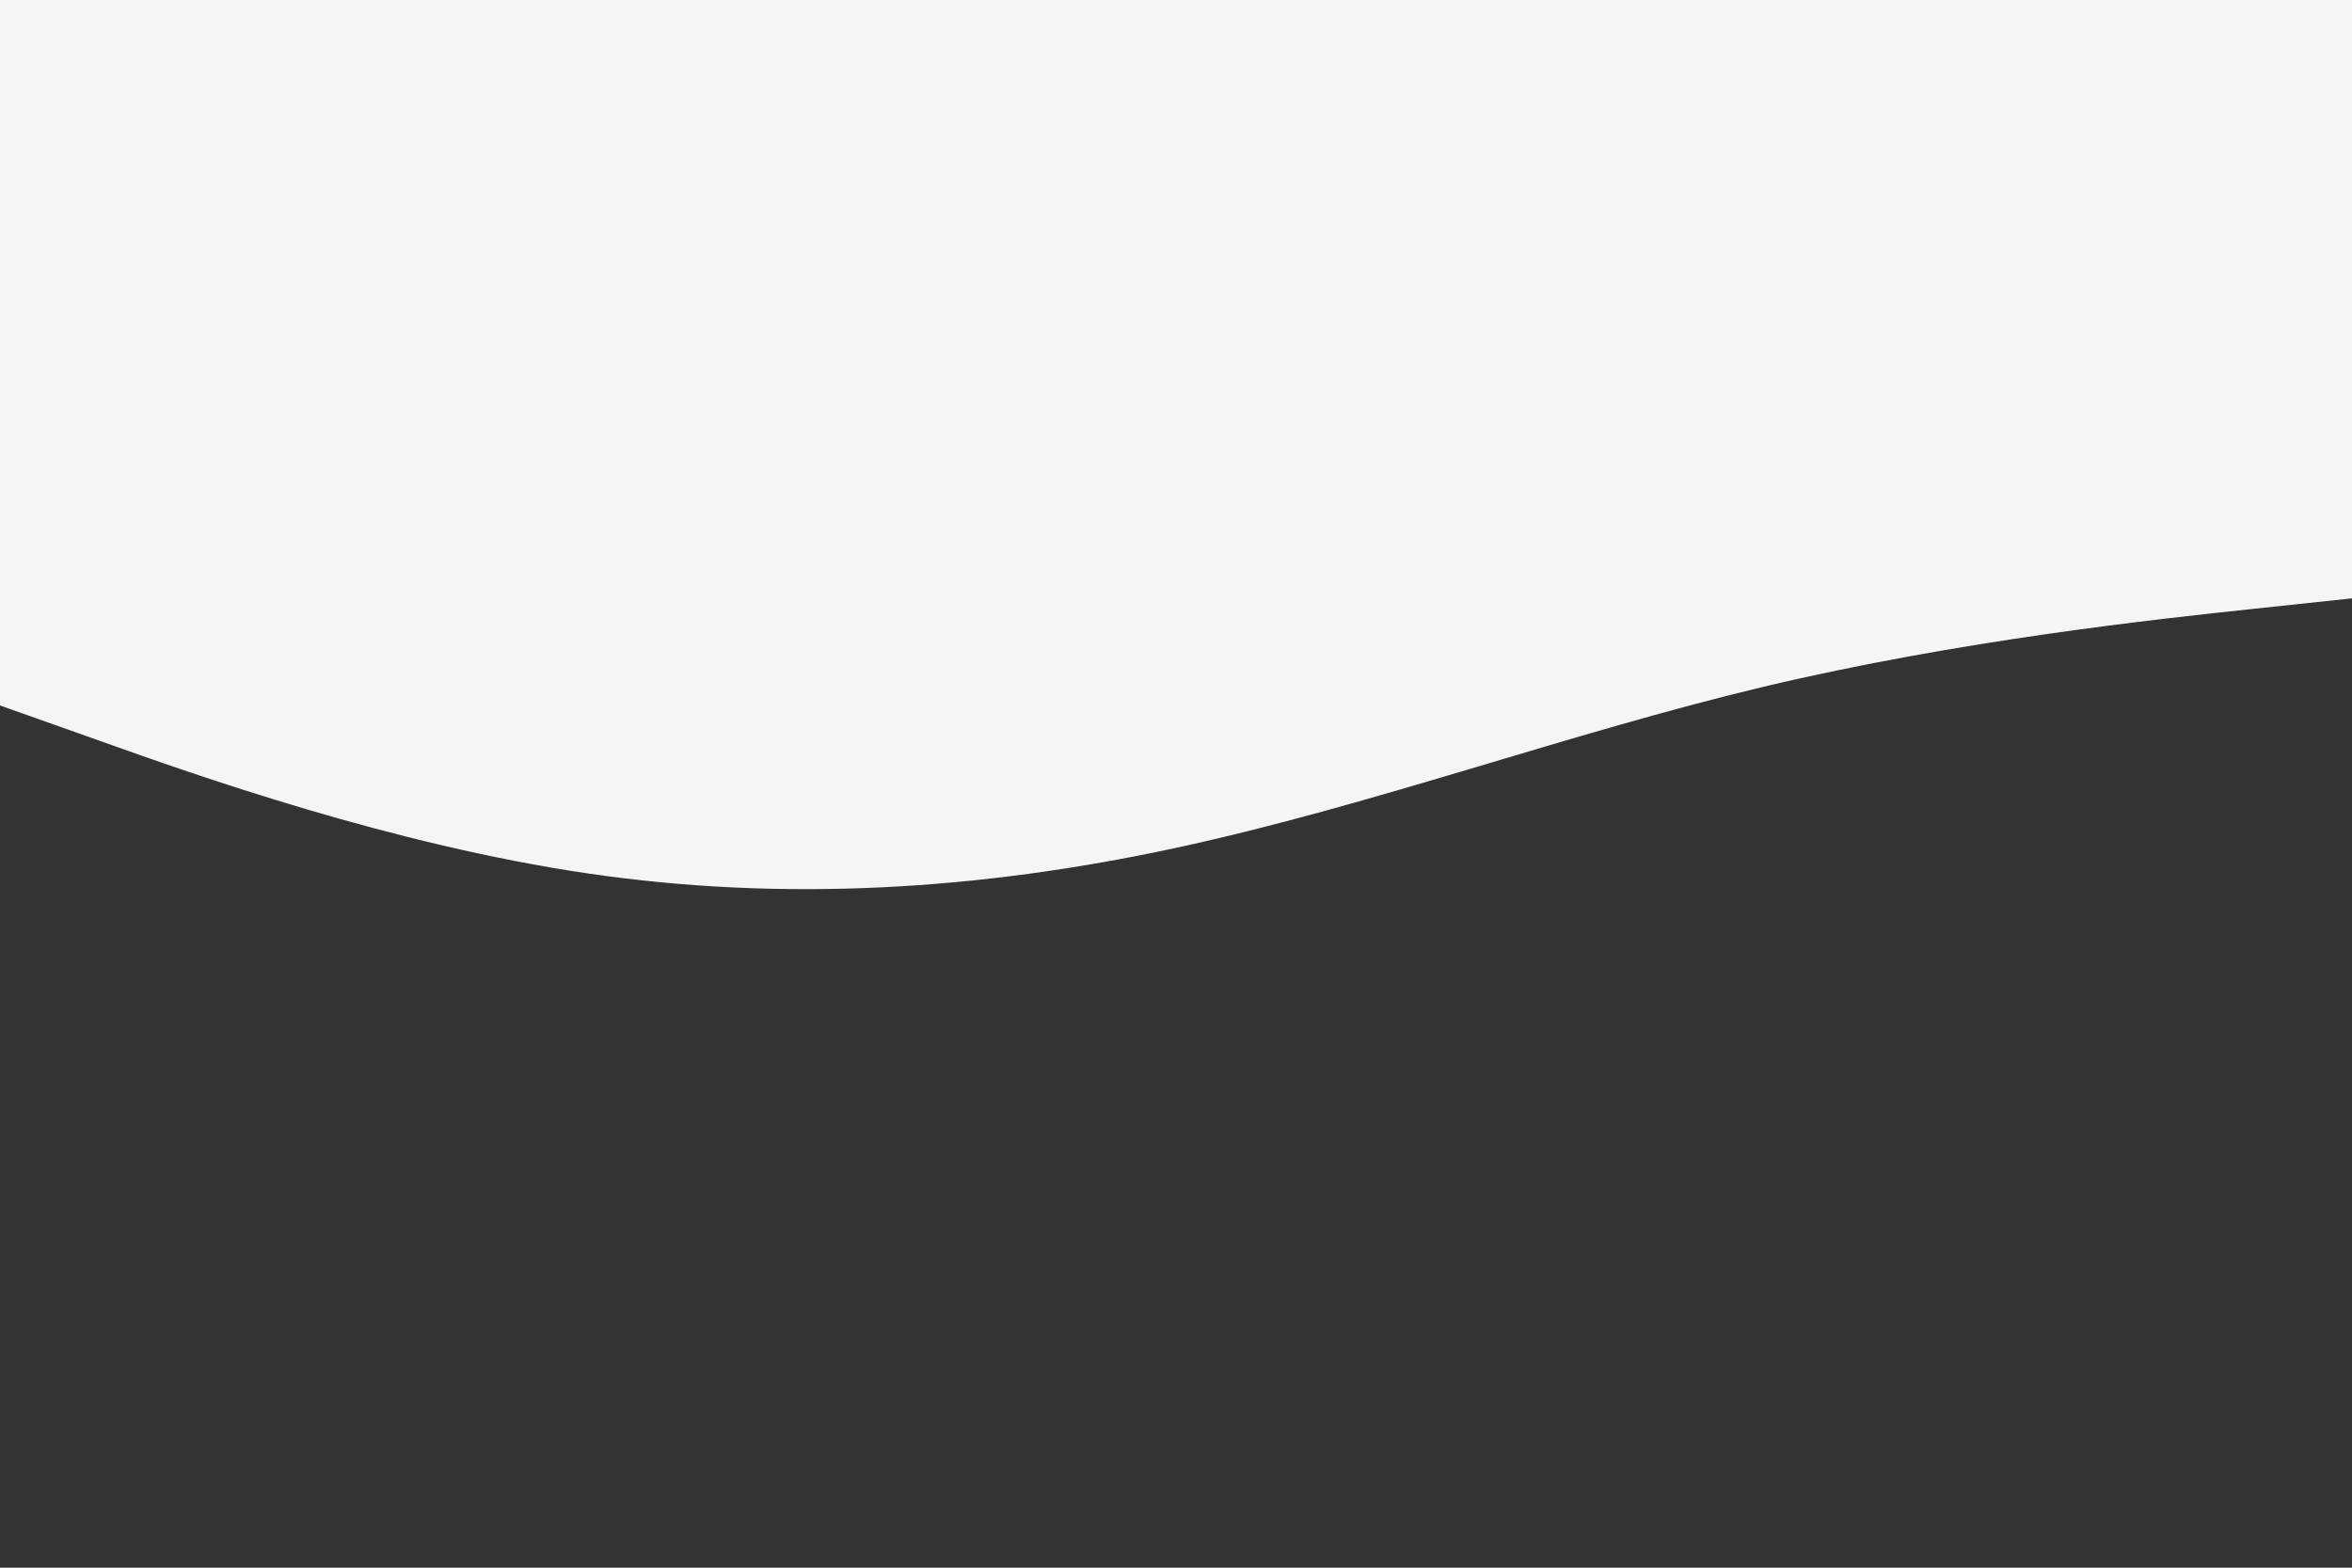 <svg id="visual" viewBox="0 0 900 600" width="900" height="600" xmlns="http://www.w3.org/2000/svg" xmlns:xlink="http://www.w3.org/1999/xlink" version="1.1"><rect x="0" y="0" width="900" height="600" fill="#333333" stroke="none"/><path d="M0 270L37.5 283.3C75 296.7 150 323.3 225 334.3C300 345.3 375 340.7 450 324.5C525 308.3 600 280.7 675 262.8C750 245 825 237 862.5 233L900 229L900 0L862.5 0C825 0 750 0 675 0C600 0 525 0 450 0C375 0 300 0 225 0C150 0 75 0 37.5 0L0 0Z" fill="#f5f5f5" stroke-linecap="round" stroke-linejoin="miter"></path></svg>